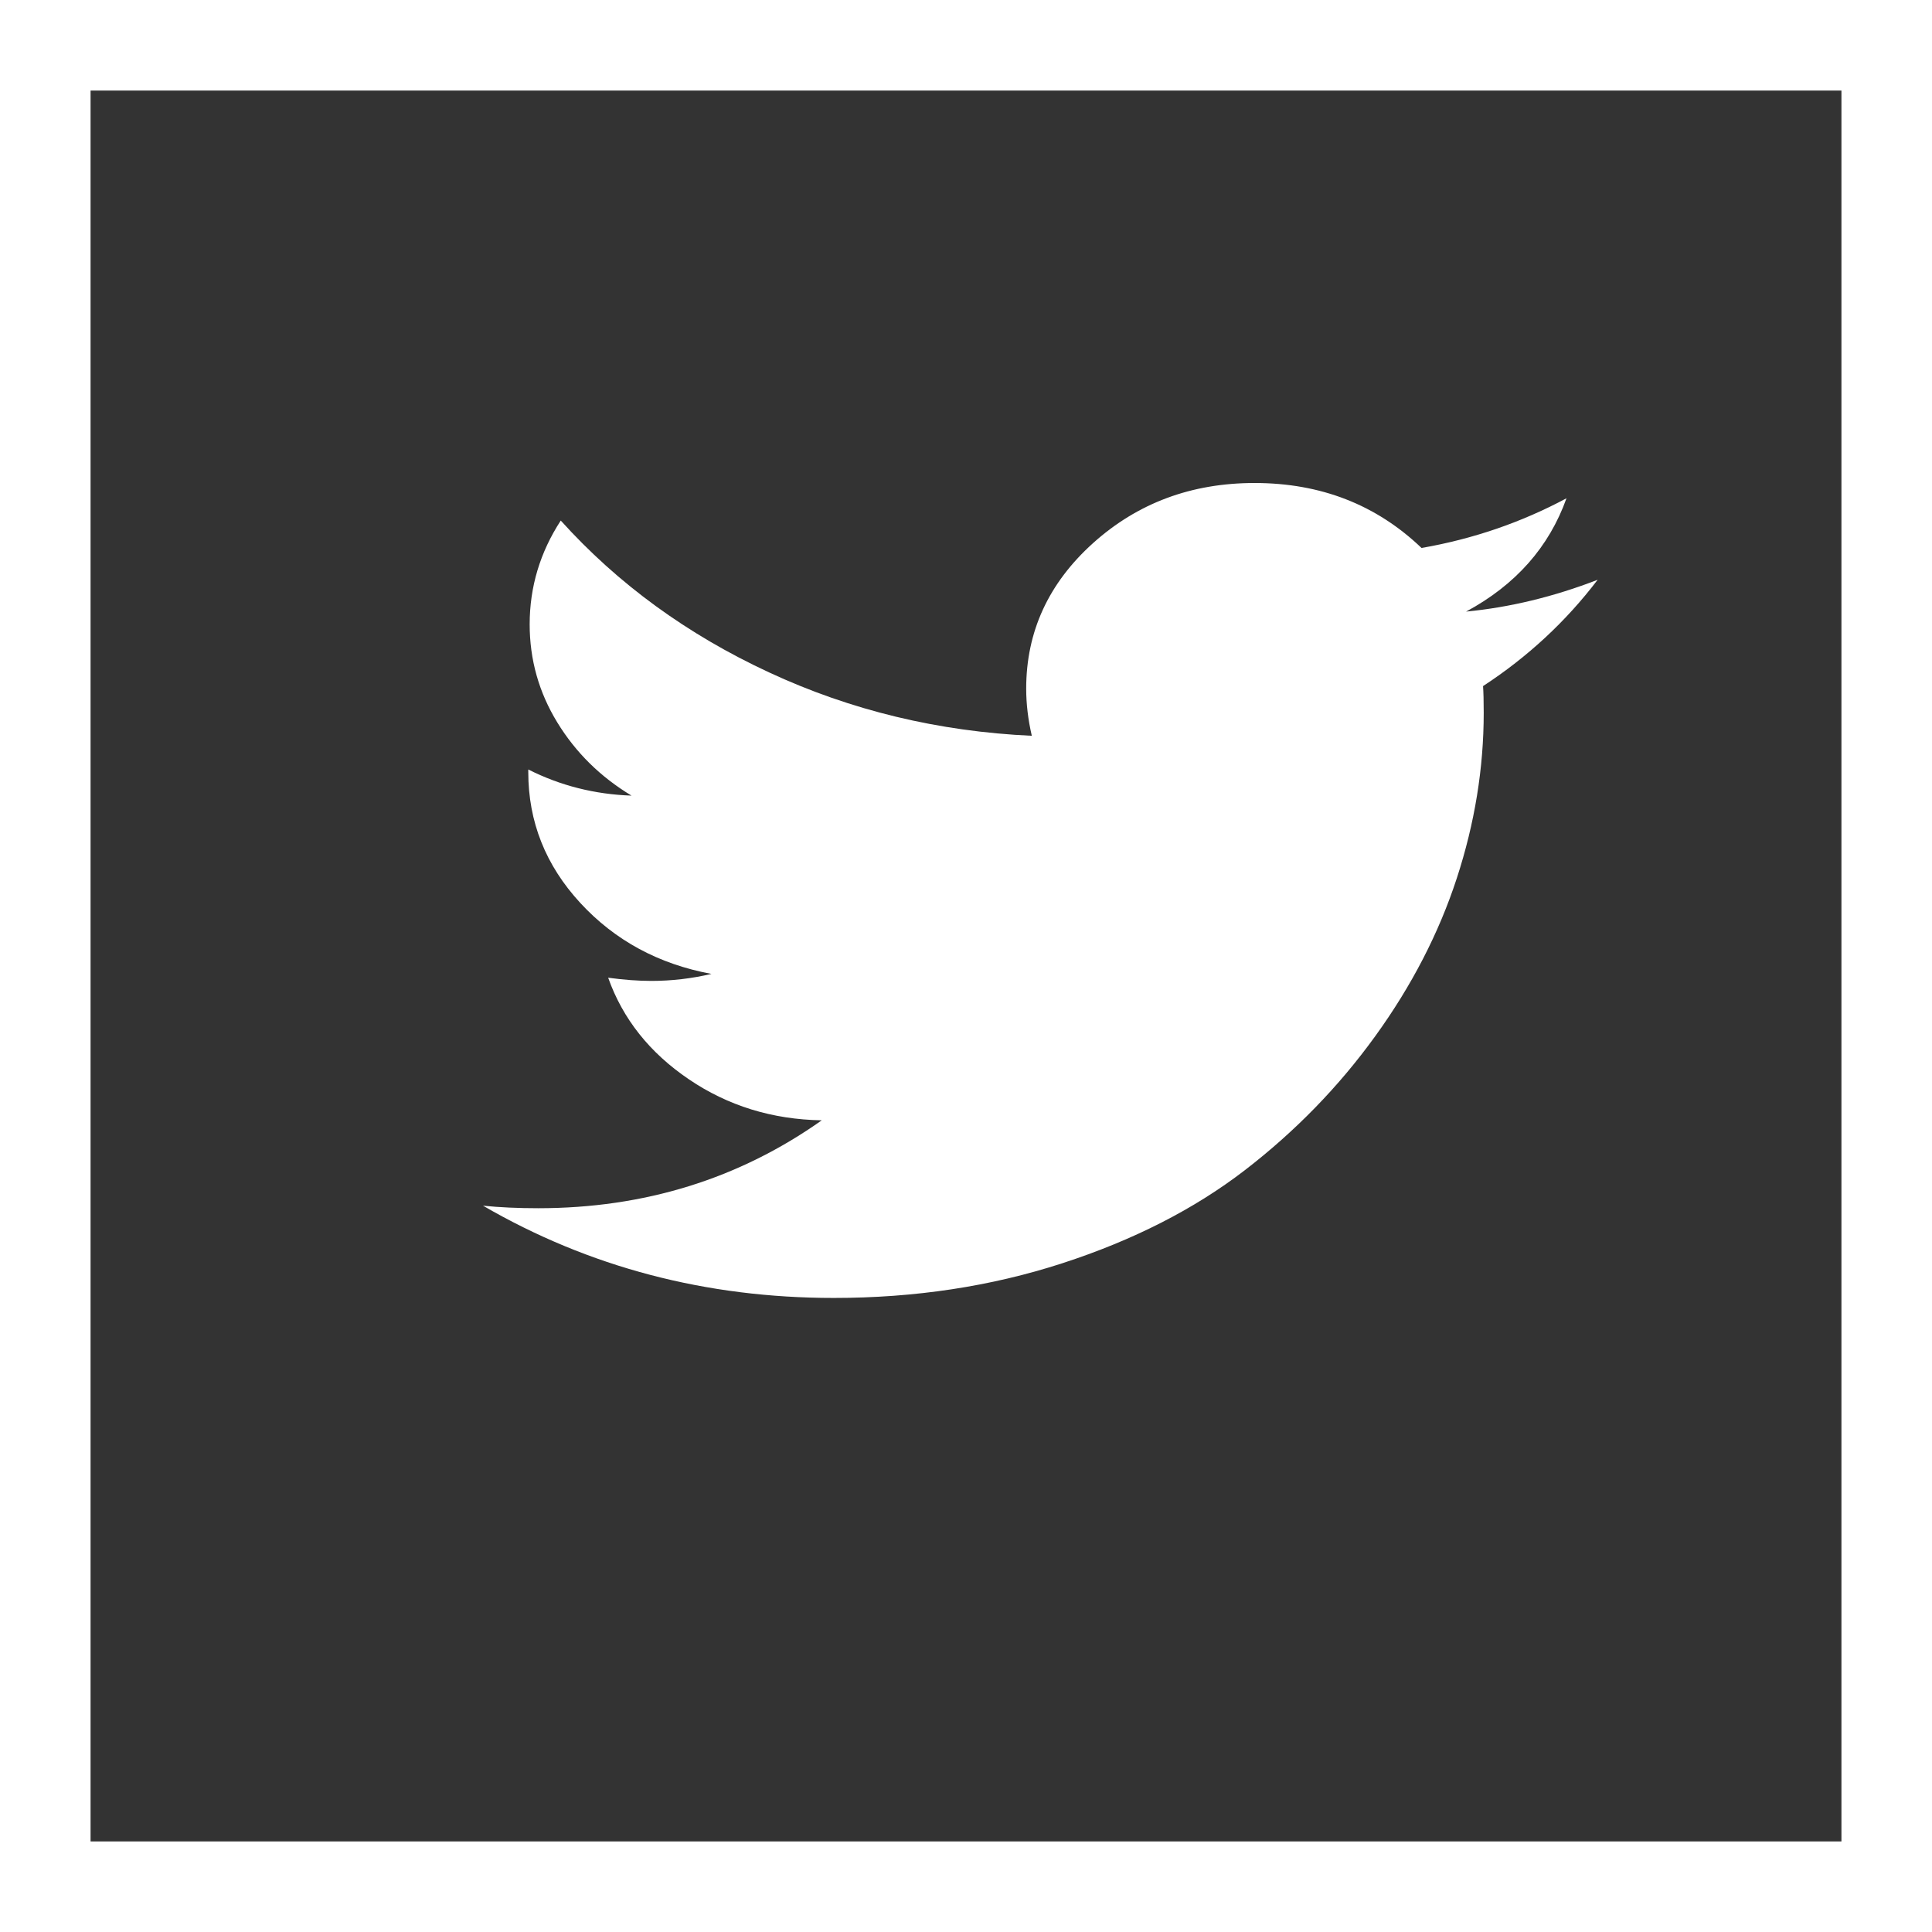 <svg width="32" height="32" viewBox="0 0 32 32" fill="none" xmlns="http://www.w3.org/2000/svg">
<rect x="0" y="0" width="32" height="32" fill="#333333" stroke="none"/>
<path d="M26.462 9.603C25.735 9.884 25.009 10.06 24.283 10.13C25.103 9.688 25.657 9.062 25.946 8.253C25.196 8.654 24.396 8.928 23.545 9.076C22.795 8.359 21.874 8 20.78 8C19.734 8 18.842 8.332 18.103 8.997C17.366 9.661 16.997 10.464 16.997 11.406C16.997 11.659 17.028 11.919 17.09 12.187C15.544 12.116 14.093 11.767 12.738 11.137C11.383 10.508 10.233 9.67 9.288 8.622C8.945 9.149 8.773 9.722 8.773 10.341C8.773 10.925 8.925 11.466 9.23 11.965C9.535 12.464 9.945 12.868 10.46 13.178C9.851 13.157 9.281 13.013 8.75 12.745V12.788C8.75 13.61 9.037 14.332 9.611 14.955C10.185 15.577 10.909 15.969 11.784 16.131C11.456 16.208 11.124 16.247 10.788 16.247C10.569 16.247 10.331 16.229 10.073 16.194C10.315 16.876 10.761 17.437 11.409 17.876C12.057 18.316 12.791 18.542 13.611 18.556C12.237 19.527 10.671 20.012 8.914 20.012C8.578 20.012 8.273 19.998 8 19.97C9.757 20.989 11.694 21.498 13.81 21.498C15.153 21.498 16.415 21.307 17.594 20.924C18.773 20.541 19.78 20.027 20.616 19.384C21.451 18.741 22.172 18.001 22.777 17.164C23.382 16.328 23.833 15.454 24.13 14.544C24.427 13.633 24.575 12.721 24.575 11.807C24.575 11.61 24.571 11.462 24.564 11.364C25.306 10.879 25.938 10.292 26.462 9.603Z" fill="white"/>
<rect x="0.75" y="0.75" width="30.5" height="30.5" stroke="white" stroke-width="1.5"/>
</svg>

